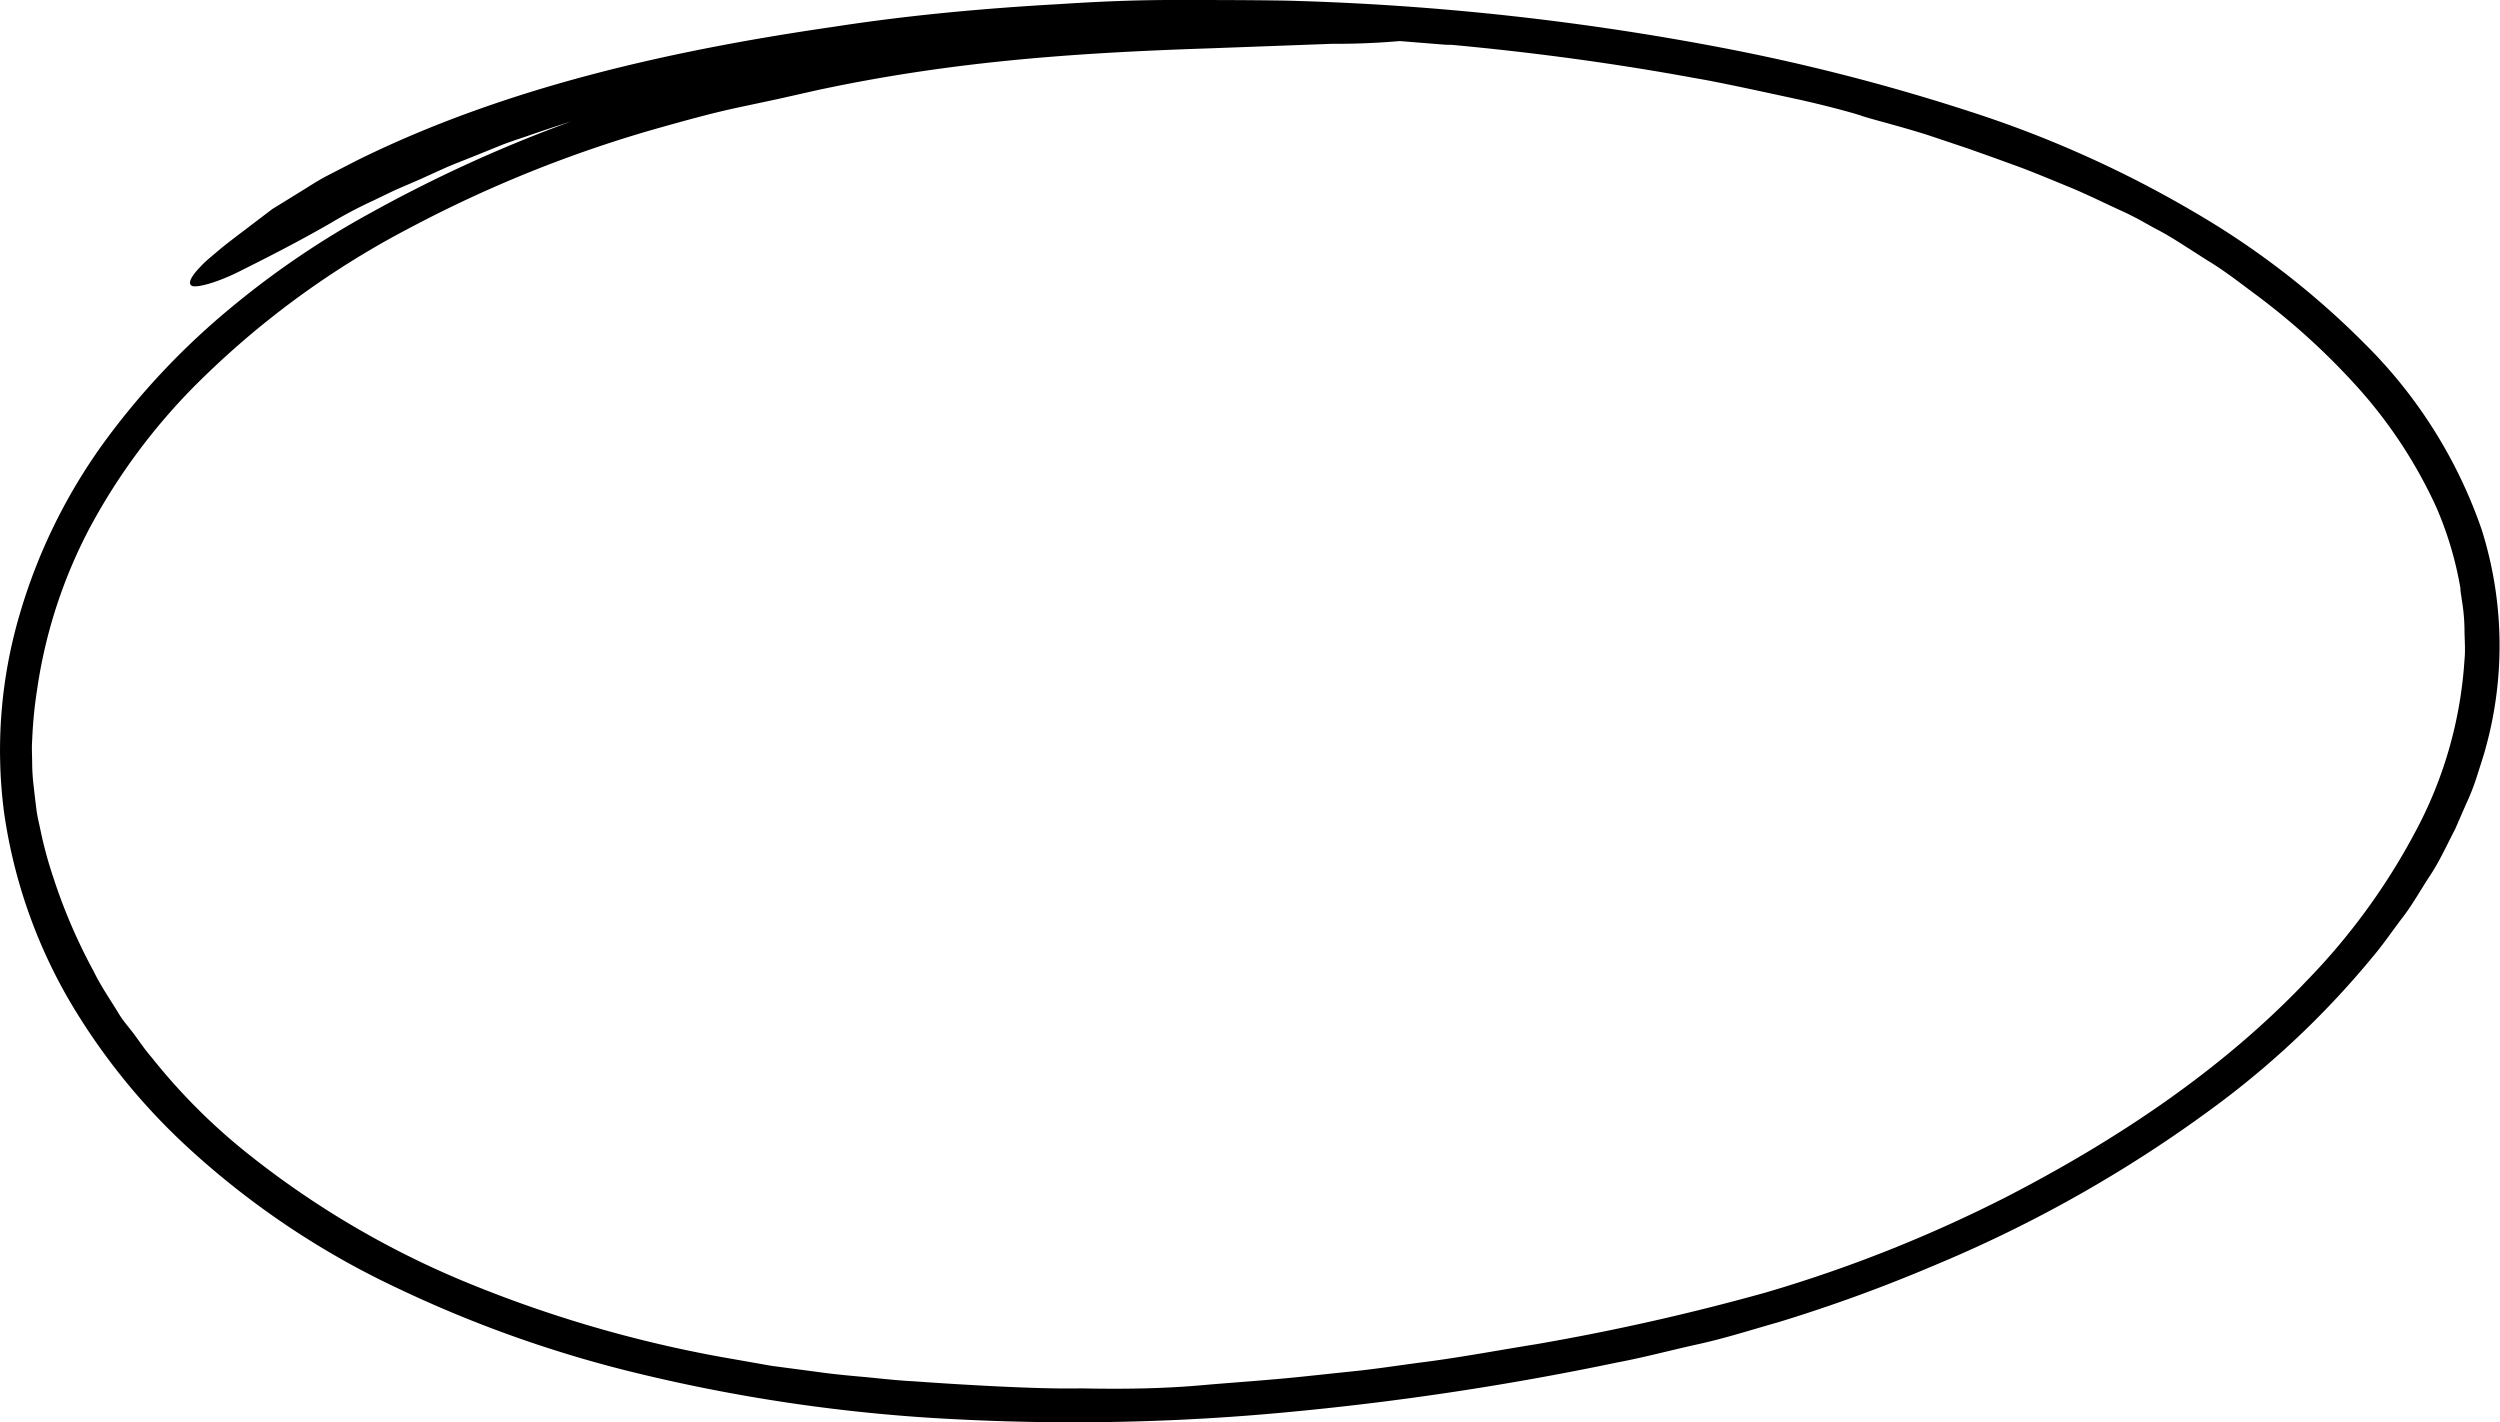 <svg xmlns="http://www.w3.org/2000/svg" viewBox="0 0 201.98 114.91"><path d="M26.6 18.09a36.79 36.79 0 013.57-1.89l1.7-.82 2.08-.9 2.05-.93c.74-.32 1.53-.62 2.3-.93l2.27-.92c.74-.28 1.44-.51 2.07-.72a123.12 123.12 0 0114.9-4.19 194.66 194.66 0 0143.71-4c2.41.07 4.83.1 7.25.25l3.62.2 3.61.29 1.14.09h.38c6.62.61 13.22 1.5 19.74 2.7 1.85.31 5 1 7.83 1.61s5.23 1.29 5.62 1.44c.65.23 3 .81 5.31 1.54L159 12l2 .71 2.2.8c1.12.42 2.52 1 4 1.61s2.91 1.33 4.19 1.91 2.28 1.2 2.9 1.52 1.38.78 2.05 1.21l2 1.28c1.37.82 2.61 1.8 3.88 2.74a56.29 56.29 0 018.41 7.68 38.33 38.33 0 016.2 9.51 28.44 28.44 0 011.95 6.54c0 .31.07.55.11.93a15.5 15.5 0 01.22 2.34c0 .83.09 1.69 0 2.55a33.89 33.89 0 01-4 13.93 52.51 52.51 0 01-8.7 11.93c-6.85 7.23-15.31 12.85-24.19 17.45a112.69 112.69 0 01-19.58 7.79 188.1 188.1 0 01-18.52 4.17c-3.14.5-6.27 1.1-9.42 1.49-1.58.21-3.15.45-4.73.63l-4.73.5c-3 .31-5.47.46-8.2.7s-5.73.33-9.73.25c-3.49.08-10-.32-13.45-.57-1.58-.08-3-.26-4.24-.37s-2.47-.23-3.65-.4l-3.63-.48-4.2-.74a101.74 101.74 0 01-20.2-5.9A72.72 72.72 0 0120 93.19a48.49 48.49 0 01-7.74-7.75c-.49-.56-.9-1.16-1.32-1.74S10 82.55 9.66 82c-.72-1.19-1.51-2.32-2.1-3.54a44.78 44.78 0 01-3.25-7.56 33.17 33.17 0 01-1-3.64c-.12-.61-.28-1.2-.36-1.81s-.15-1.23-.22-1.85a16.46 16.46 0 01-.13-1.87c0-.64-.05-1.28 0-1.93a35.36 35.36 0 01.4-4.1 40.27 40.27 0 014.29-13.13 49.56 49.56 0 018.32-11.27A70.7 70.7 0 0133 18.47a102.2 102.2 0 0120.22-8.13c2.11-.59 4.24-1.19 6.39-1.65L62.85 8 66 7.29c10.5-2.25 20.16-3 31.61-3.38l10-.37a60.63 60.63 0 007.51-.43c.81-.24-.38-.6.35-.85s-.48-.75-2.83-1.15c-1.18-.2-2.61-.38-4.15-.53s-3.19-.16-4.8-.15c-3.4 0-6.79.2-10.18.33s-6.78.45-10.15.84a173.4 173.4 0 00-21 3.31C56.81 6.22 51.44 8 46.23 9.78A113.75 113.75 0 0030 17.17a70.83 70.83 0 00-11.57 7.88A59.92 59.92 0 008.58 35.5a45.21 45.21 0 00-7 14.17A38.84 38.84 0 00.32 65.58a42 42 0 005.19 15.1A51.72 51.72 0 0015.5 93a67.14 67.14 0 0016.67 11.1 99.07 99.07 0 0018.56 6.66 137.53 137.53 0 0026.59 3.91 183.39 183.39 0 0026.83-.59 238.43 238.43 0 0026.49-4c2.19-.41 4.37-1 6.56-1.48s4.33-1.17 6.49-1.78a126.44 126.44 0 0012.64-4.61 107.31 107.31 0 0023.28-13.31 71.76 71.76 0 0012.09-11.6c.85-1 1.61-2.13 2.43-3.2s1.47-2.26 2.23-3.41 1.34-2.45 2-3.71l.87-2a18.18 18.18 0 00.83-2.09c.18-.56.38-1.18.56-1.76l.09-.3a31.08 31.08 0 00-.22-18.07 39 39 0 00-9.38-14.93 66.57 66.57 0 00-13.79-10.67A90.33 90.33 0 00159.12 9a165.05 165.05 0 00-19-4.95 217.59 217.59 0 00-36.25-4C100.83 0 97.78 0 94.74 0s-6.08.13-9.12.33c-6.07.34-12.14.89-18.17 1.82C54.11 4.08 40.67 7.09 28.76 13l-2.37 1.22c-.78.41-1.51.9-2.25 1.35L22 16.89l-1.84 1.4c-1.21.92-2 1.51-2.57 2s-1 .82-1.35 1.21c-.9.92-1.07 1.44-.72 1.6s1.93-.22 3.84-1.18 4.47-2.24 7.24-3.83z" fill="currentColor"/></svg>